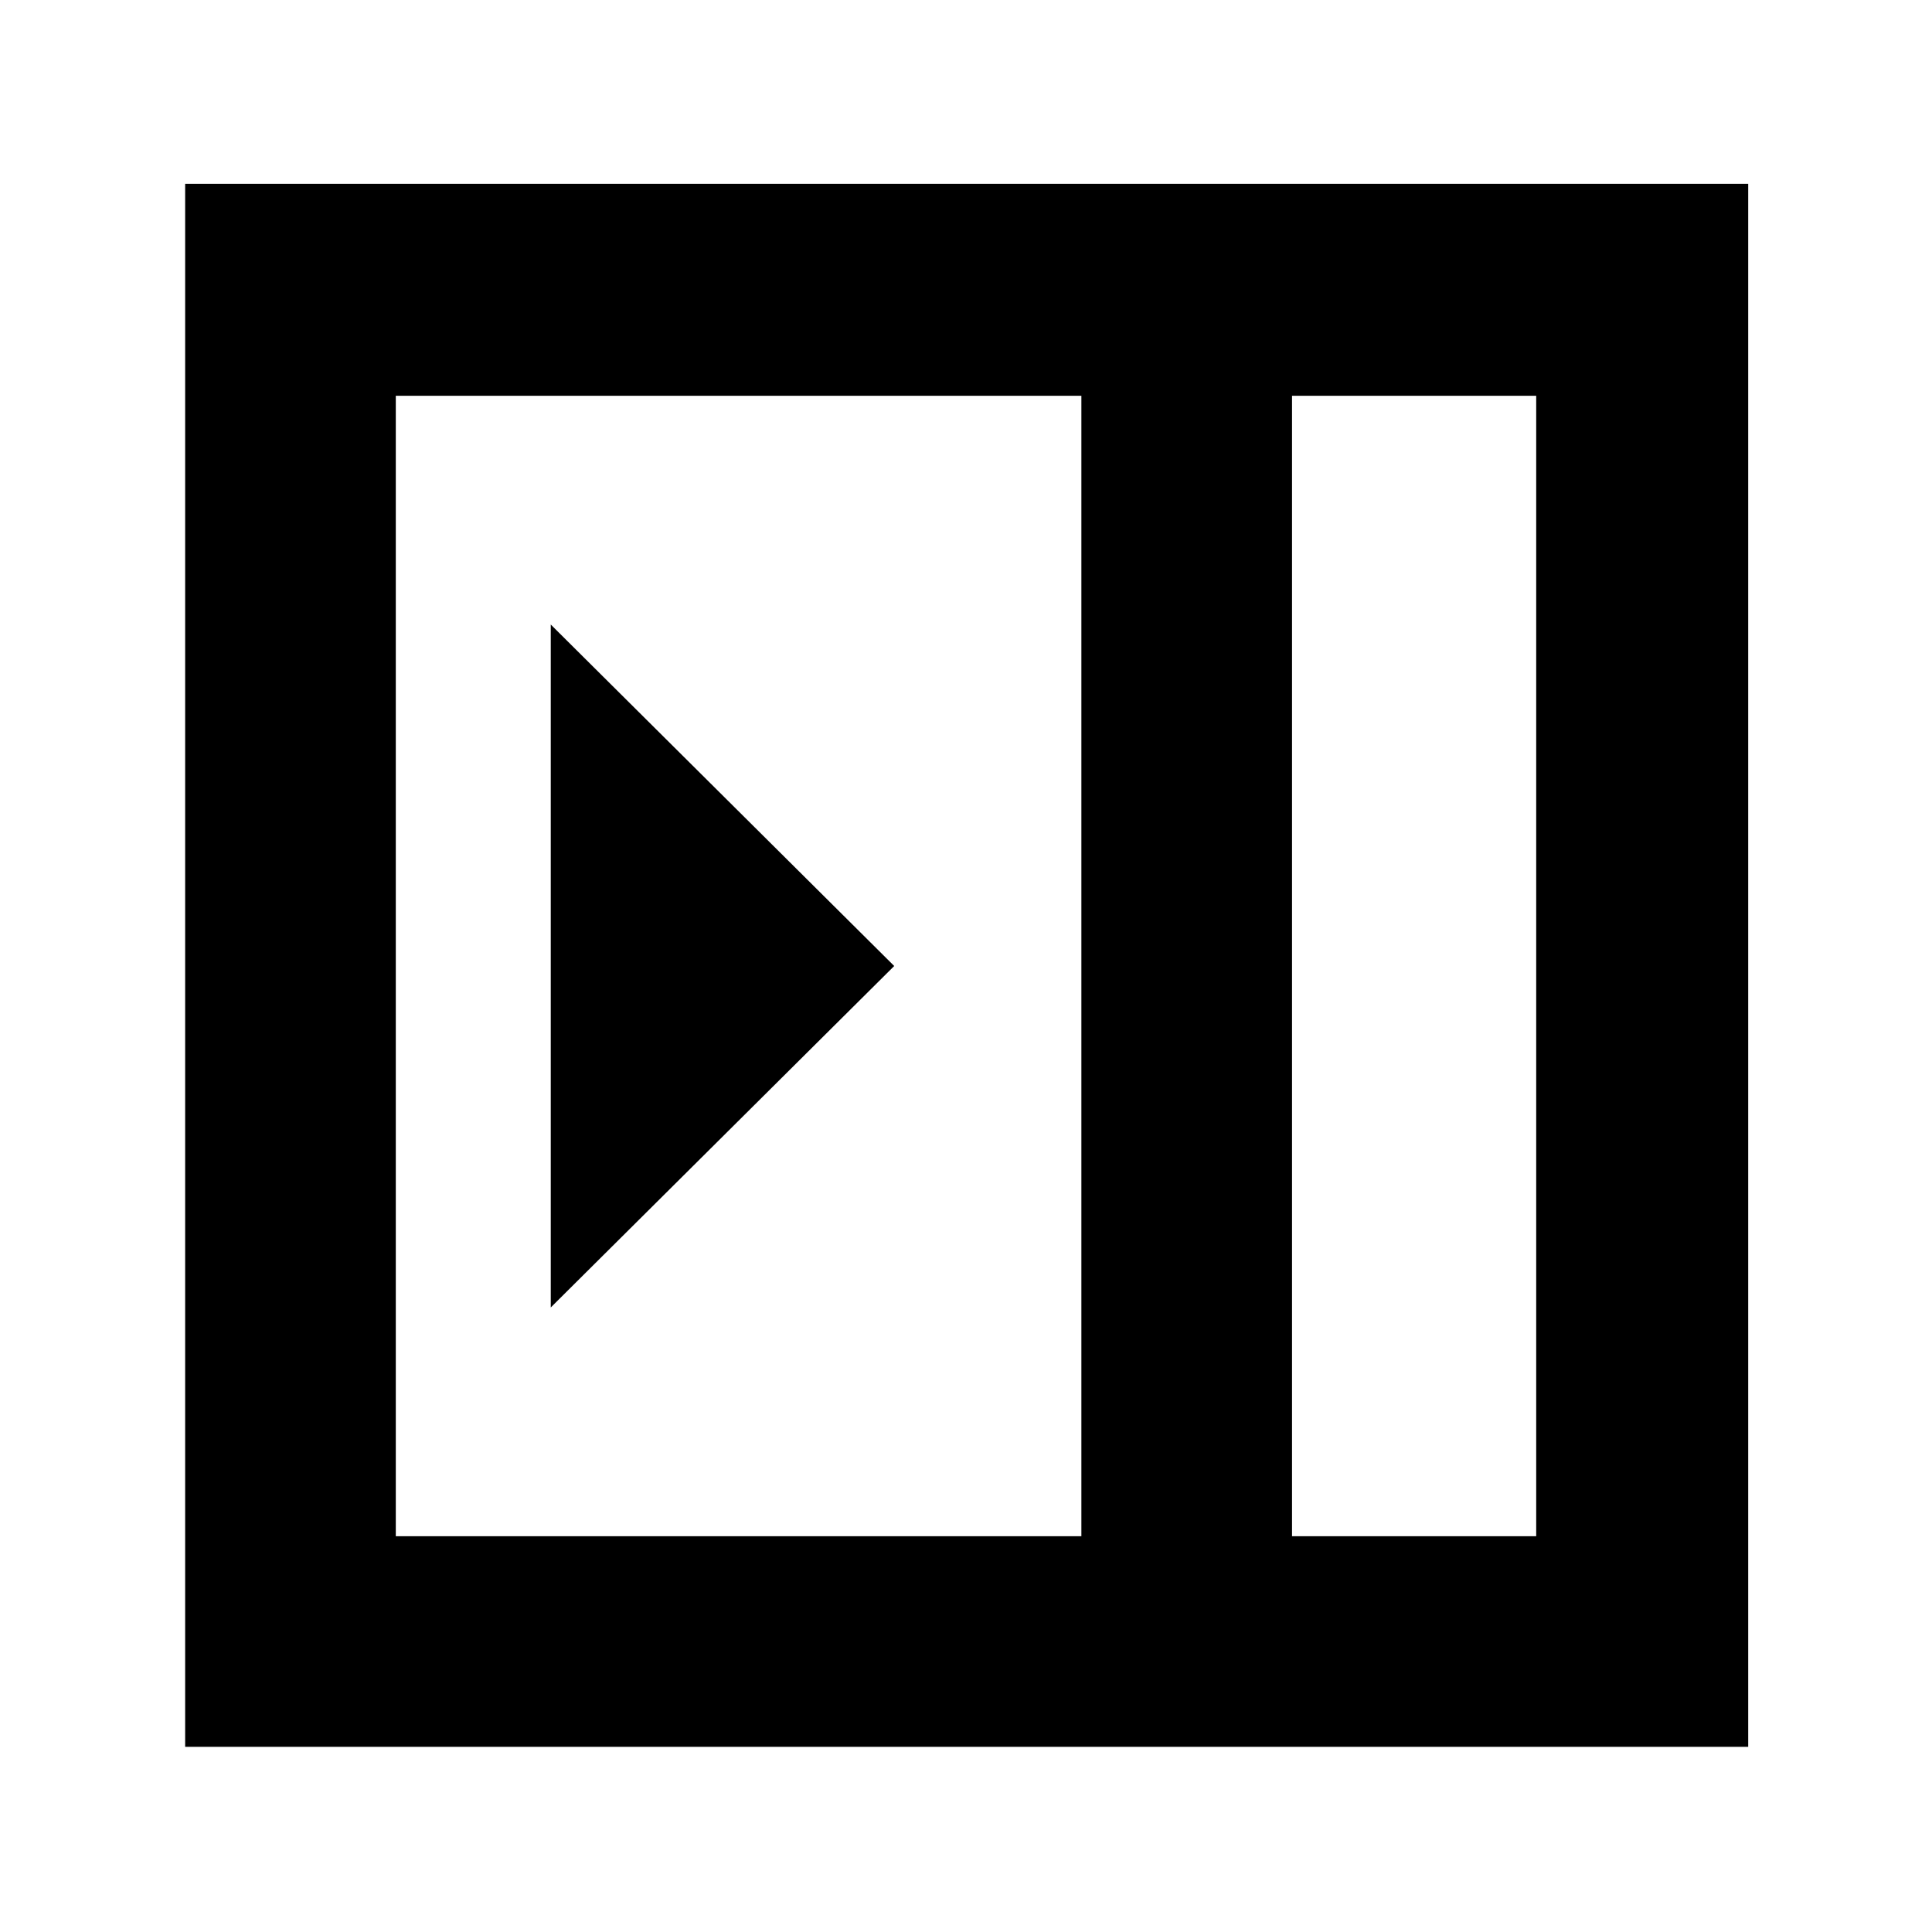 <svg xmlns="http://www.w3.org/2000/svg" height="40" viewBox="0 -960 960 960" width="40"><path d="M273.67-310.33 444.33-480 273.67-649.67v339.34ZM642-196.67h121.33v-566.66H642v566.66Zm-445.33 0h340.66v-566.66H196.67v566.66Zm445.33 0h121.33H642ZM92-92v-776.67h776.67V-92H92Z"/></svg>